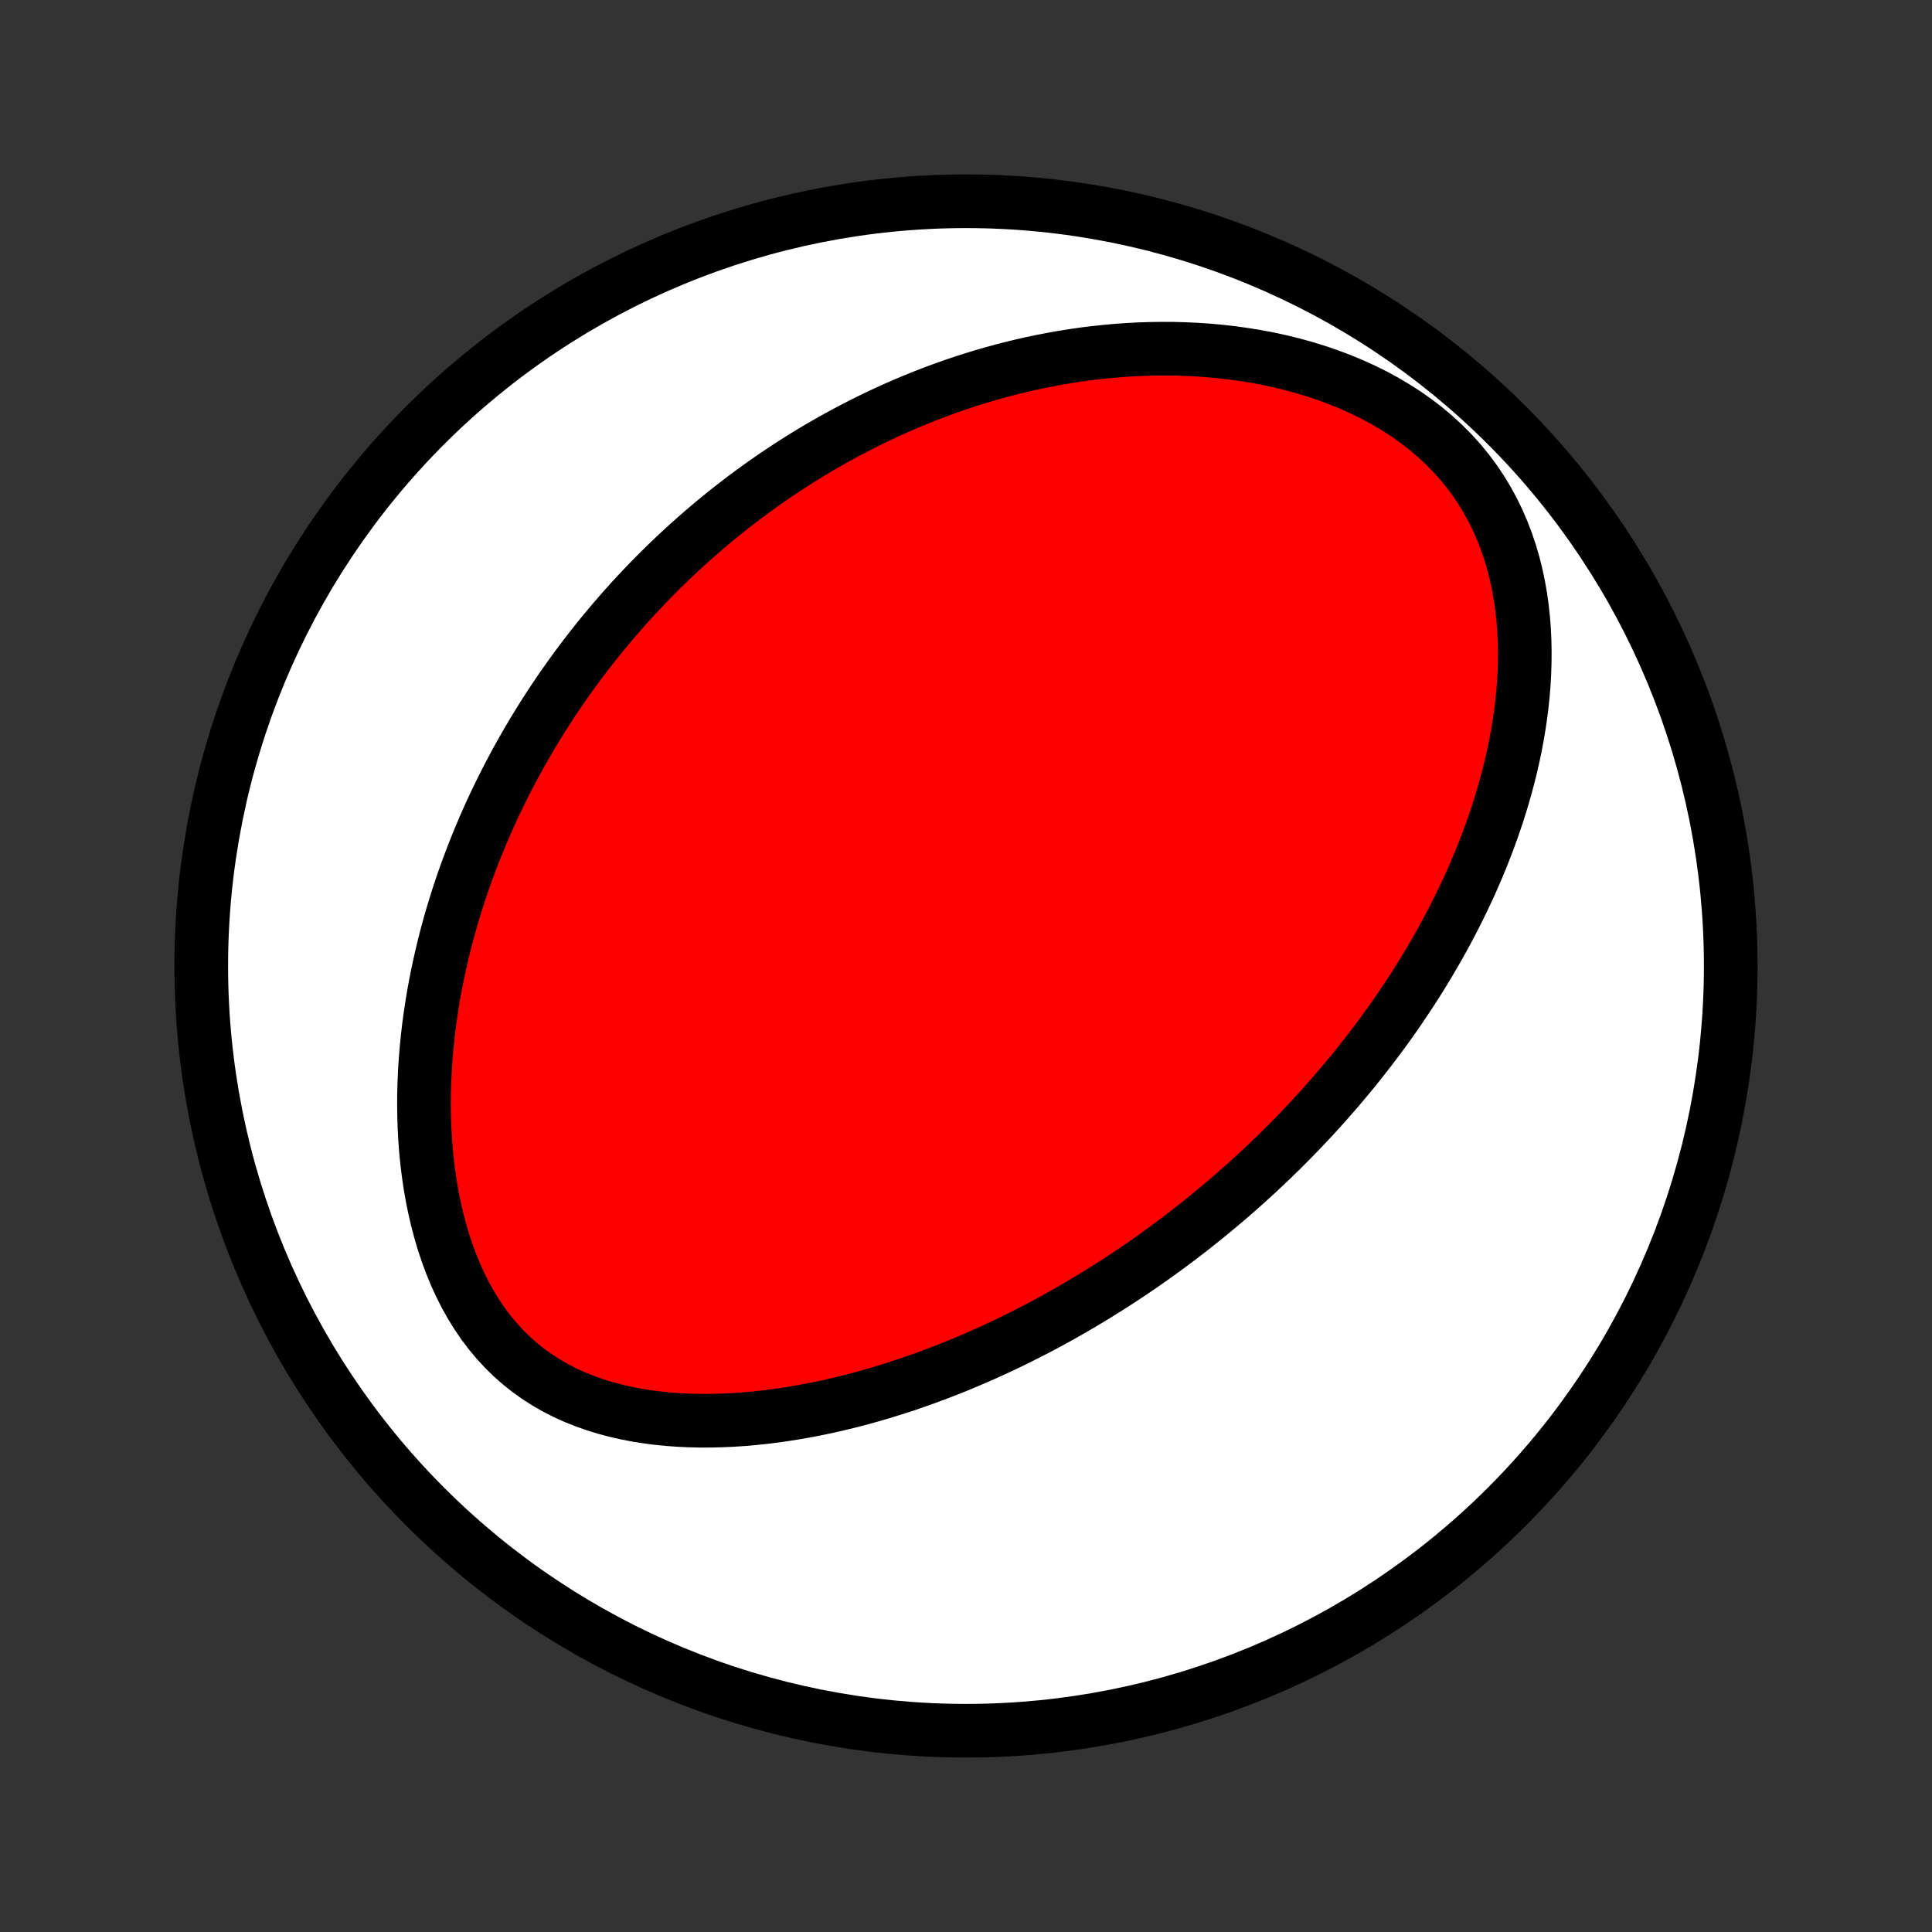 <?xml version="1.0" encoding="utf-8" standalone="no"?>
<!DOCTYPE svg PUBLIC "-//W3C//DTD SVG 1.1//EN"
  "http://www.w3.org/Graphics/SVG/1.1/DTD/svg11.dtd">
<!-- Created with matplotlib (http://matplotlib.org/) -->
<svg height="72pt" version="1.1" viewBox="0 0 72 72" width="72pt" xmlns="http://www.w3.org/2000/svg" xmlns:xlink="http://www.w3.org/1999/xlink">
 <rect x="0" y="0" width="72" height="72" fill="#333333" stroke="none"/>
 <defs>
  <style type="text/css">
*{stroke-linecap:butt;stroke-linejoin:round;}
  </style>
 </defs>
 <g id="figure_1">
  <g id="patch_1">
   <path d="
M0 72
L72 72
L72 0
L0 0
z
" style="fill:none;"/>
  </g>
  <g id="axes_1">
   <g id="PatchCollection_1">
    <defs>
     <path d="
M36 -7.5
C43.558 -7.5 50.808 -10.503 56.153 -15.848
C61.497 -21.192 64.5 -28.442 64.5 -36
C64.5 -43.558 61.497 -50.808 56.153 -56.153
C50.808 -61.497 43.558 -64.5 36 -64.5
C28.442 -64.5 21.192 -61.497 15.848 -56.153
C10.503 -50.808 7.5 -43.558 7.5 -36
C7.5 -28.442 10.503 -21.192 15.848 -15.848
C21.192 -10.503 28.442 -7.5 36 -7.5
z
" id="C0_0_a811fe30f3"/>
     <path d="
M46.458 -27.931
L46.258 -27.752
L46.057 -27.575
L45.855 -27.399
L45.651 -27.225
L45.446 -27.052
L45.24 -26.88
L45.032 -26.709
L44.822 -26.539
L44.611 -26.37
L44.398 -26.202
L44.184 -26.036
L43.967 -25.87
L43.749 -25.706
L43.529 -25.542
L43.307 -25.38
L43.083 -25.218
L42.857 -25.058
L42.629 -24.898
L42.398 -24.74
L42.166 -24.582
L41.931 -24.426
L41.694 -24.27
L41.454 -24.115
L41.212 -23.962
L40.968 -23.809
L40.721 -23.657
L40.471 -23.507
L40.218 -23.357
L39.963 -23.208
L39.705 -23.061
L39.444 -22.914
L39.18 -22.769
L38.913 -22.625
L38.642 -22.482
L38.369 -22.341
L38.092 -22.201
L37.812 -22.062
L37.529 -21.924
L37.242 -21.788
L36.951 -21.654
L36.657 -21.521
L36.36 -21.391
L36.059 -21.262
L35.754 -21.134
L35.445 -21.009
L35.132 -20.887
L34.816 -20.766
L34.496 -20.648
L34.171 -20.532
L33.843 -20.419
L33.511 -20.309
L33.175 -20.202
L32.835 -20.098
L32.491 -19.998
L32.143 -19.901
L31.791 -19.808
L31.435 -19.719
L31.075 -19.634
L30.712 -19.553
L30.345 -19.478
L29.974 -19.407
L29.6 -19.342
L29.222 -19.283
L28.841 -19.229
L28.458 -19.182
L28.071 -19.142
L27.682 -19.108
L27.29 -19.082
L26.897 -19.065
L26.502 -19.055
L26.105 -19.054
L25.707 -19.063
L25.309 -19.081
L24.911 -19.11
L24.513 -19.149
L24.117 -19.201
L23.721 -19.264
L23.328 -19.34
L22.939 -19.429
L22.552 -19.532
L22.171 -19.65
L21.794 -19.783
L21.424 -19.931
L21.061 -20.096
L20.706 -20.277
L20.36 -20.476
L20.024 -20.691
L19.698 -20.923
L19.384 -21.173
L19.082 -21.439
L18.793 -21.722
L18.517 -22.022
L18.254 -22.336
L18.006 -22.666
L17.772 -23.009
L17.552 -23.364
L17.347 -23.732
L17.156 -24.11
L16.979 -24.497
L16.816 -24.893
L16.666 -25.297
L16.53 -25.707
L16.407 -26.122
L16.296 -26.542
L16.198 -26.965
L16.111 -27.391
L16.036 -27.819
L15.973 -28.248
L15.919 -28.678
L15.876 -29.108
L15.843 -29.538
L15.82 -29.966
L15.806 -30.393
L15.8 -30.818
L15.803 -31.241
L15.815 -31.661
L15.833 -32.078
L15.86 -32.492
L15.893 -32.903
L15.934 -33.31
L15.98 -33.714
L16.034 -34.113
L16.093 -34.509
L16.157 -34.9
L16.228 -35.287
L16.303 -35.669
L16.384 -36.047
L16.469 -36.421
L16.558 -36.79
L16.652 -37.155
L16.75 -37.515
L16.852 -37.871
L16.958 -38.222
L17.068 -38.569
L17.181 -38.911
L17.297 -39.249
L17.416 -39.582
L17.538 -39.911
L17.664 -40.236
L17.792 -40.556
L17.922 -40.872
L18.055 -41.184
L18.191 -41.492
L18.329 -41.796
L18.469 -42.096
L18.612 -42.392
L18.756 -42.684
L18.903 -42.973
L19.052 -43.258
L19.202 -43.539
L19.355 -43.817
L19.509 -44.091
L19.665 -44.362
L19.823 -44.63
L19.982 -44.894
L20.143 -45.155
L20.306 -45.413
L20.47 -45.668
L20.636 -45.92
L20.804 -46.169
L20.973 -46.415
L21.144 -46.658
L21.316 -46.899
L21.49 -47.137
L21.665 -47.373
L21.842 -47.606
L22.021 -47.836
L22.201 -48.064
L22.382 -48.29
L22.566 -48.513
L22.75 -48.734
L22.937 -48.953
L23.125 -49.169
L23.315 -49.384
L23.506 -49.596
L23.699 -49.807
L23.894 -50.015
L24.091 -50.222
L24.289 -50.426
L24.49 -50.629
L24.692 -50.83
L24.896 -51.029
L25.102 -51.226
L25.31 -51.422
L25.52 -51.615
L25.732 -51.807
L25.947 -51.998
L26.163 -52.186
L26.382 -52.373
L26.602 -52.558
L26.826 -52.742
L27.051 -52.924
L27.28 -53.105
L27.51 -53.283
L27.743 -53.461
L27.979 -53.636
L28.218 -53.81
L28.459 -53.983
L28.703 -54.154
L28.95 -54.323
L29.2 -54.49
L29.453 -54.656
L29.709 -54.82
L29.968 -54.982
L30.231 -55.143
L30.497 -55.302
L30.766 -55.458
L31.039 -55.613
L31.315 -55.766
L31.596 -55.917
L31.879 -56.066
L32.167 -56.213
L32.458 -56.358
L32.754 -56.5
L33.053 -56.64
L33.357 -56.778
L33.664 -56.912
L33.976 -57.045
L34.293 -57.174
L34.614 -57.301
L34.939 -57.424
L35.269 -57.545
L35.603 -57.662
L35.943 -57.775
L36.286 -57.885
L36.635 -57.992
L36.989 -58.094
L37.347 -58.192
L37.71 -58.286
L38.079 -58.375
L38.452 -58.459
L38.83 -58.539
L39.213 -58.613
L39.601 -58.682
L39.994 -58.745
L40.391 -58.802
L40.794 -58.852
L41.201 -58.896
L41.612 -58.933
L42.028 -58.963
L42.449 -58.985
L42.873 -58.999
L43.301 -59.005
L43.733 -59.003
L44.169 -58.991
L44.607 -58.97
L45.048 -58.94
L45.492 -58.899
L45.938 -58.847
L46.385 -58.785
L46.832 -58.712
L47.281 -58.627
L47.729 -58.529
L48.176 -58.42
L48.621 -58.297
L49.064 -58.161
L49.504 -58.012
L49.939 -57.849
L50.369 -57.672
L50.792 -57.481
L51.208 -57.276
L51.616 -57.055
L52.013 -56.82
L52.4 -56.571
L52.774 -56.307
L53.135 -56.029
L53.481 -55.737
L53.812 -55.432
L54.127 -55.113
L54.425 -54.783
L54.704 -54.441
L54.966 -54.088
L55.209 -53.725
L55.434 -53.353
L55.64 -52.973
L55.828 -52.587
L55.997 -52.194
L56.149 -51.796
L56.284 -51.394
L56.402 -50.989
L56.504 -50.581
L56.591 -50.171
L56.663 -49.76
L56.721 -49.349
L56.765 -48.938
L56.797 -48.528
L56.816 -48.12
L56.824 -47.713
L56.821 -47.308
L56.808 -46.905
L56.785 -46.506
L56.753 -46.109
L56.712 -45.716
L56.662 -45.326
L56.605 -44.941
L56.54 -44.559
L56.469 -44.181
L56.391 -43.807
L56.306 -43.438
L56.216 -43.073
L56.12 -42.712
L56.019 -42.356
L55.913 -42.004
L55.803 -41.657
L55.688 -41.315
L55.57 -40.977
L55.447 -40.643
L55.321 -40.315
L55.191 -39.99
L55.059 -39.67
L54.923 -39.355
L54.785 -39.044
L54.644 -38.737
L54.5 -38.434
L54.354 -38.136
L54.206 -37.842
L54.056 -37.552
L53.904 -37.266
L53.75 -36.983
L53.594 -36.705
L53.437 -36.431
L53.278 -36.16
L53.118 -35.893
L52.956 -35.629
L52.793 -35.369
L52.629 -35.113
L52.463 -34.86
L52.296 -34.61
L52.129 -34.363
L51.96 -34.119
L51.79 -33.879
L51.619 -33.641
L51.447 -33.406
L51.274 -33.175
L51.1 -32.946
L50.926 -32.719
L50.75 -32.495
L50.574 -32.274
L50.397 -32.055
L50.218 -31.839
L50.039 -31.625
L49.859 -31.413
L49.678 -31.204
L49.497 -30.997
L49.314 -30.791
L49.131 -30.588
L48.947 -30.387
L48.761 -30.188
L48.575 -29.991
L48.388 -29.795
L48.2 -29.601
L48.01 -29.409
L47.82 -29.219
L47.629 -29.03
L47.437 -28.843
L47.243 -28.658
L47.048 -28.474
L46.853 -28.291
z
" id="C0_1_f3805ee4eb"/>
    </defs>
    <g clip-path="url(#p1bffca34e9)">
     <use style="fill:#ffffff;stroke:#000000;stroke-width:2.0;" x="0.0" xlink:href="#C0_0_a811fe30f3" y="72.0"/>
    </g>
    <g clip-path="url(#p1bffca34e9)">
     <use style="fill:#ff0000;stroke:#000000;stroke-width:2.0;" x="0.0" xlink:href="#C0_1_f3805ee4eb" y="72.0"/>
    </g>
   </g>
  </g>
 </g>
 <defs>
  <clipPath id="p1bffca34e9">
   <rect height="72.0" width="72.0" x="0.0" y="0.0"/>
  </clipPath>
 </defs>
</svg>
